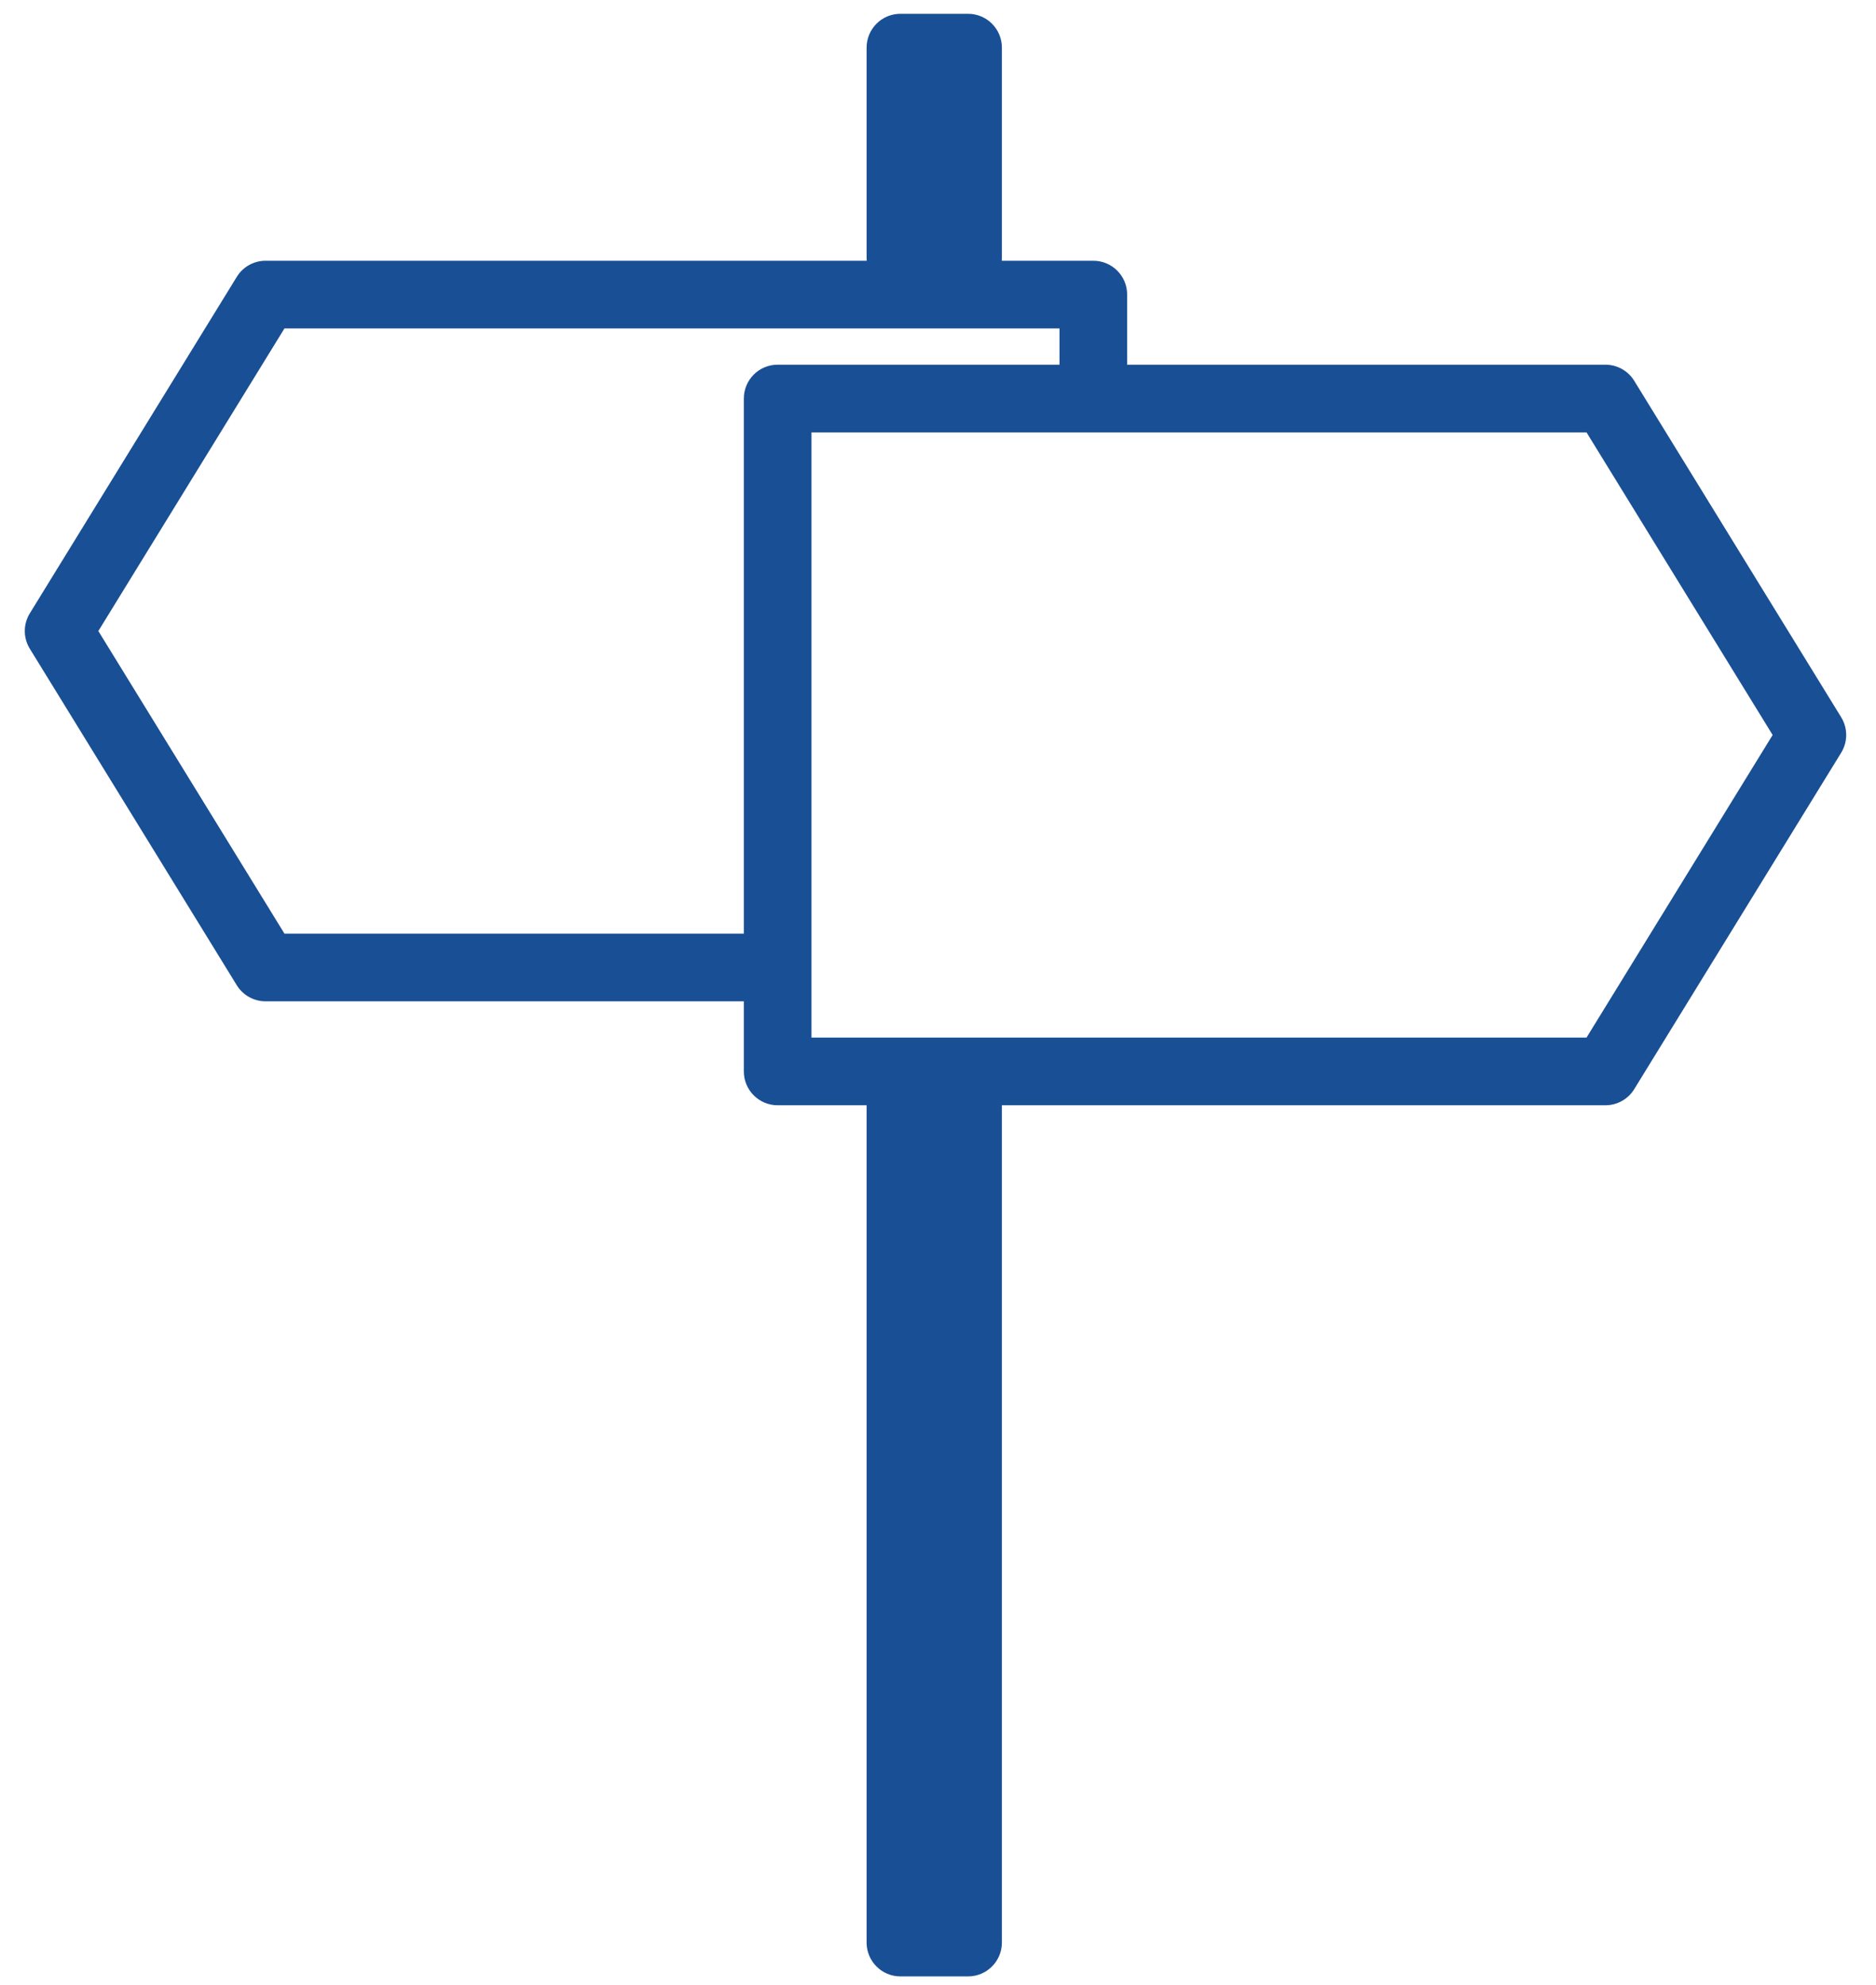 <svg width="52" height="55" viewBox="0 0 52 55" fill="none" xmlns="http://www.w3.org/2000/svg">
<g id="Group 133939">
<path id="Rectangle 2578 (Stroke)" fill-rule="evenodd" clip-rule="evenodd" d="M24.021 1.32C24.021 0.802 24.441 0.382 24.958 0.382H26.833C27.351 0.382 27.771 0.802 27.771 1.32V7.153C27.771 7.671 27.351 8.091 26.833 8.091H24.958C24.441 8.091 24.021 7.671 24.021 7.153V1.32Z" fill="#194F94"/>
<path id="Rectangle 2581 (Stroke)" fill-rule="evenodd" clip-rule="evenodd" d="M24.021 30.486C24.021 29.969 24.441 29.549 24.958 29.549H26.833C27.351 29.549 27.771 29.969 27.771 30.486V53.82C27.771 54.337 27.351 54.757 26.833 54.757H24.958C24.441 54.757 24.021 54.337 24.021 53.82V30.486Z" fill="#194F94"/>
<path id="Rectangle 2575 (Stroke)" fill-rule="evenodd" clip-rule="evenodd" d="M6.563 7.671C6.733 7.393 7.036 7.224 7.361 7.224H30.306C30.823 7.224 31.243 7.644 31.243 8.162V11.042H29.368V9.099H7.885L2.726 17.483L7.885 25.867H21.45V27.742H7.361C7.036 27.742 6.733 27.573 6.563 27.296L0.827 17.974C0.641 17.673 0.641 17.293 0.827 16.992L6.563 7.671Z" fill="#194F94"/>
<path id="Rectangle 2580 (Stroke)" fill-rule="evenodd" clip-rule="evenodd" d="M45.298 10.55C45.128 10.273 44.825 10.104 44.5 10.104H21.555C21.038 10.104 20.618 10.524 20.618 11.042V29.684C20.618 30.202 21.038 30.622 21.555 30.622H44.5C44.825 30.622 45.128 30.453 45.298 30.176L51.035 20.854C51.22 20.553 51.22 20.173 51.035 19.872L45.298 10.55ZM43.976 11.979L49.135 20.363L43.976 28.747H22.493V11.979H43.976Z" fill="#194F94"/>
</g>
</svg>
